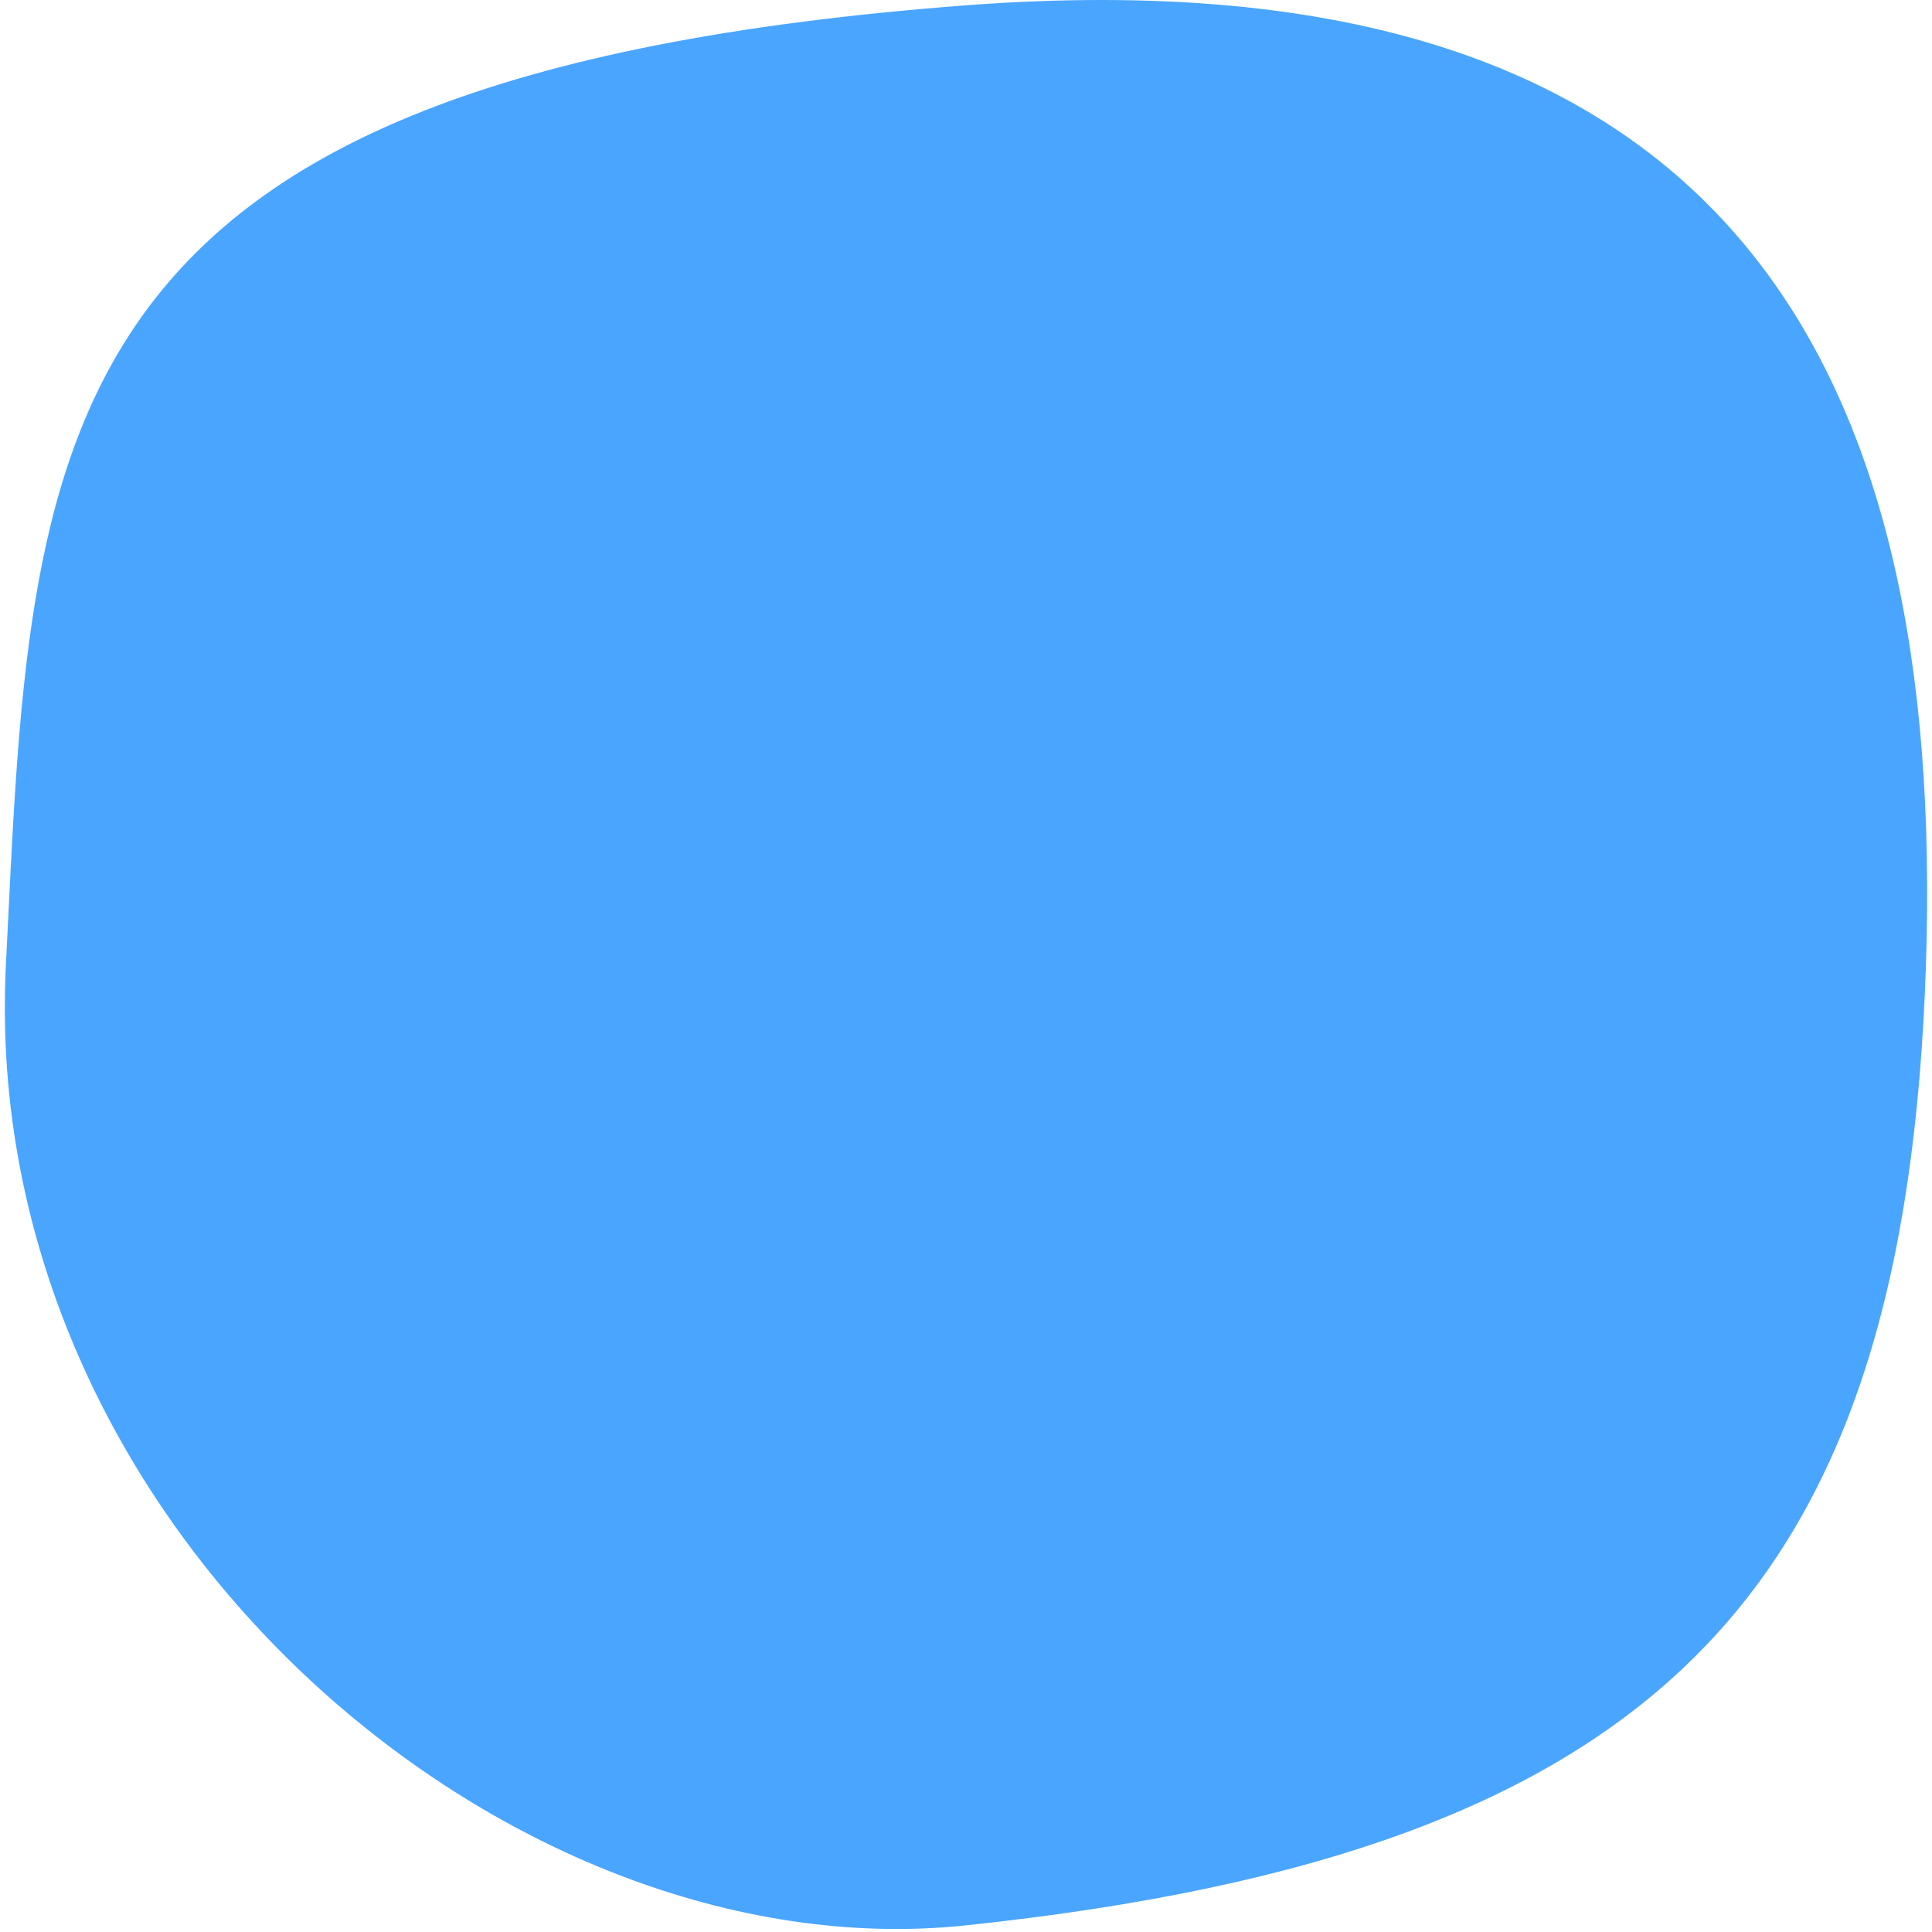 <?xml version="1.0" encoding="utf-8"?>
<!-- Generator: Adobe Illustrator 16.0.0, SVG Export Plug-In . SVG Version: 6.00 Build 0)  -->
<!DOCTYPE svg PUBLIC "-//W3C//DTD SVG 1.1//EN" "http://www.w3.org/Graphics/SVG/1.1/DTD/svg11.dtd">
<svg version="1.1" id="Layer_1" xmlns="http://www.w3.org/2000/svg" xmlns:xlink="http://www.w3.org/1999/xlink" x="0px" y="0px"
	 width="600px" height="600px" viewBox="0 0 600 600" enable-background="new 0 0 600 600" xml:space="preserve">
<path d="M598.119,299.798c-6.379,193.625-81.211,275.162-298.146,298.143C157.261,613.061-6.801,473.679,1.829,299.798
	C9.99,135.34,8.702,23.696,299.973,1.653C539.438-16.469,604.158,116.424,598.119,299.798z" fill="#4aa5ff" />
</svg>
